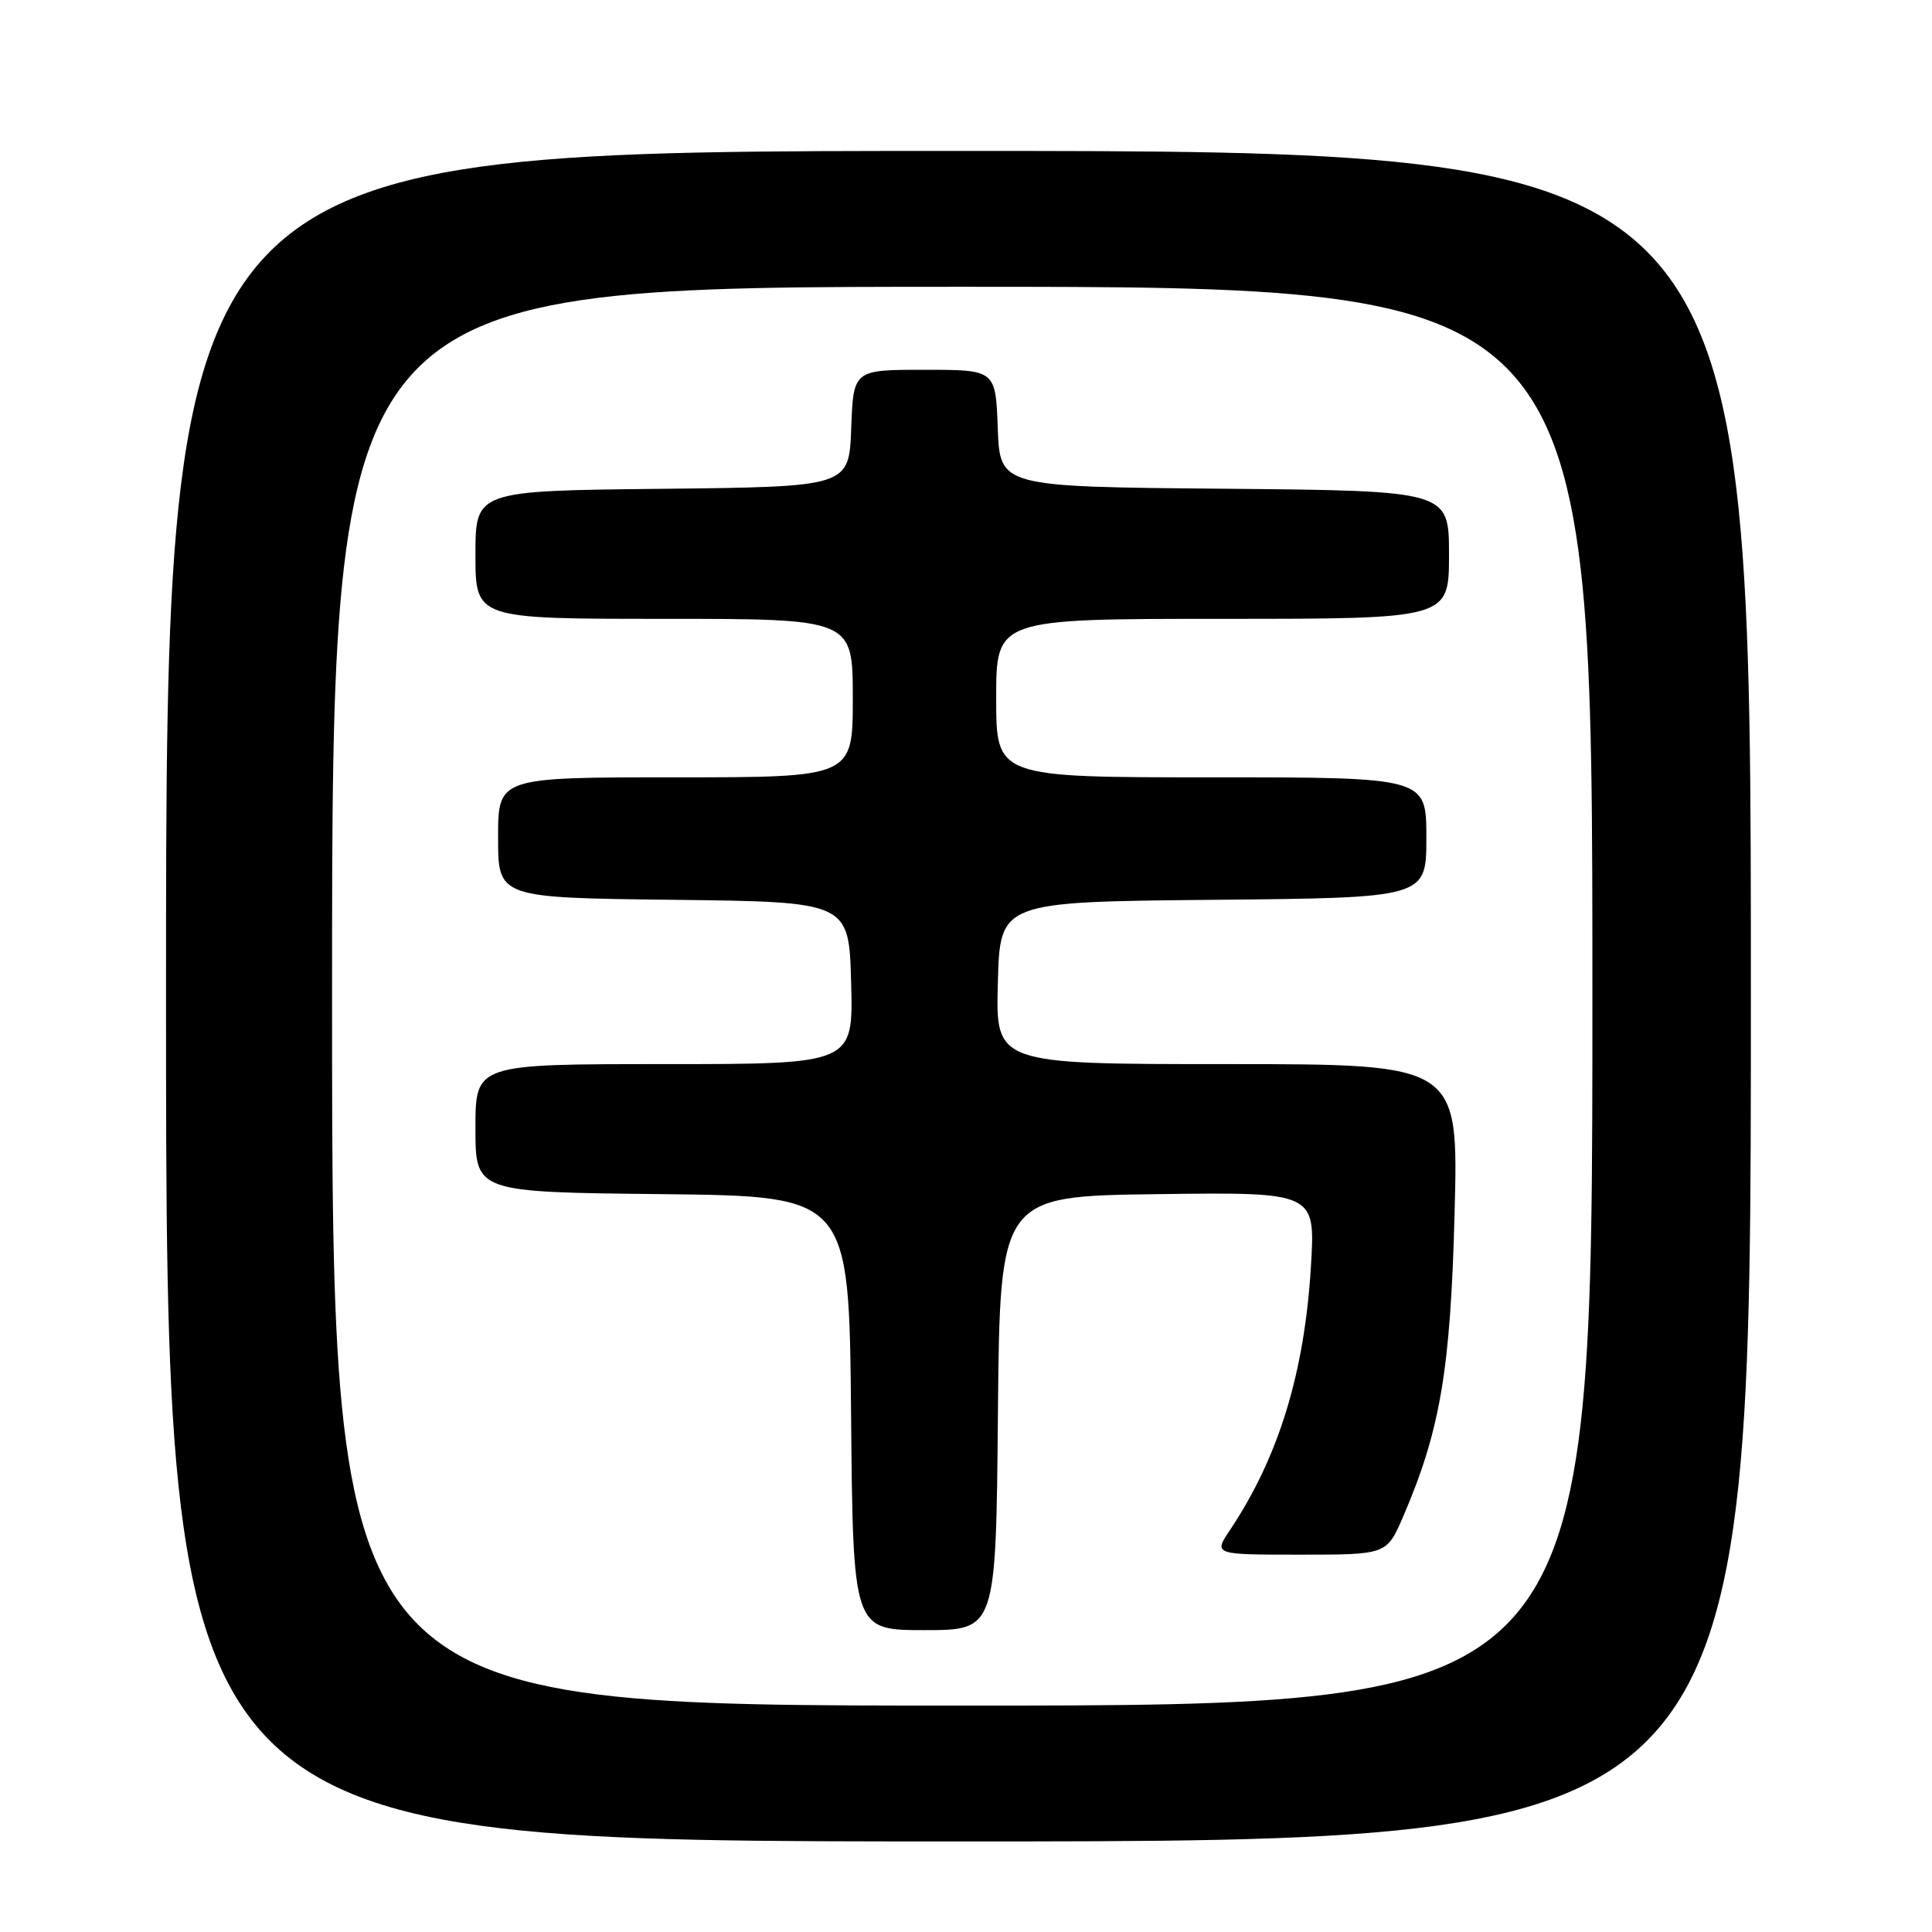 <?xml version="1.0" encoding="UTF-8" standalone="no"?>
<!DOCTYPE svg PUBLIC "-//W3C//DTD SVG 1.1//EN" "http://www.w3.org/Graphics/SVG/1.1/DTD/svg11.dtd" >
<svg xmlns="http://www.w3.org/2000/svg" xmlns:xlink="http://www.w3.org/1999/xlink" version="1.1" viewBox="0 0 256 256">
 <g >
 <path fill="currentColor"
d=" M 232.00 132.00 C 232.00 20.00 232.00 20.00 127.00 20.00 C 22.00 20.00 22.00 20.00 22.00 132.00 C 22.00 244.00 22.00 244.00 127.00 244.00 C 232.00 244.00 232.00 244.00 232.00 132.00 Z  M 44.00 132.00 C 44.00 38.00 44.00 38.00 127.50 38.00 C 211.00 38.00 211.00 38.00 211.00 132.00 C 211.00 226.00 211.00 226.00 127.50 226.00 C 44.00 226.00 44.00 226.00 44.00 132.00 Z  M 132.23 187.25 C 132.50 158.50 132.50 158.50 153.40 158.23 C 174.29 157.96 174.29 157.96 173.71 167.73 C 172.86 181.91 169.43 193.08 162.97 202.75 C 160.80 206.00 160.80 206.00 172.28 206.00 C 183.75 206.00 183.75 206.00 185.94 200.92 C 190.84 189.52 192.20 181.53 192.74 160.75 C 193.26 141.00 193.26 141.00 162.59 141.00 C 131.93 141.00 131.93 141.00 132.22 130.25 C 132.50 119.50 132.50 119.50 160.75 119.23 C 189.00 118.97 189.00 118.97 189.00 110.98 C 189.00 103.00 189.00 103.00 160.50 103.00 C 132.00 103.00 132.00 103.00 132.00 92.50 C 132.00 82.00 132.00 82.00 162.00 82.00 C 192.00 82.00 192.00 82.00 192.00 73.51 C 192.00 65.03 192.00 65.03 162.25 64.76 C 132.50 64.50 132.50 64.50 132.21 56.75 C 131.92 49.00 131.92 49.00 122.50 49.00 C 113.08 49.00 113.08 49.00 112.79 56.75 C 112.50 64.50 112.50 64.50 87.75 64.77 C 63.00 65.03 63.00 65.03 63.00 73.52 C 63.00 82.00 63.00 82.00 88.00 82.00 C 113.00 82.00 113.00 82.00 113.00 92.50 C 113.00 103.00 113.00 103.00 89.50 103.00 C 66.00 103.00 66.00 103.00 66.00 110.98 C 66.00 118.96 66.00 118.96 89.25 119.23 C 112.50 119.50 112.50 119.50 112.78 130.25 C 113.07 141.00 113.07 141.00 88.03 141.00 C 63.00 141.00 63.00 141.00 63.00 149.48 C 63.00 157.97 63.00 157.97 87.75 158.23 C 112.50 158.50 112.50 158.50 112.77 187.25 C 113.03 216.00 113.03 216.00 122.50 216.00 C 131.97 216.00 131.97 216.00 132.23 187.25 Z "/>
</g>
</svg>